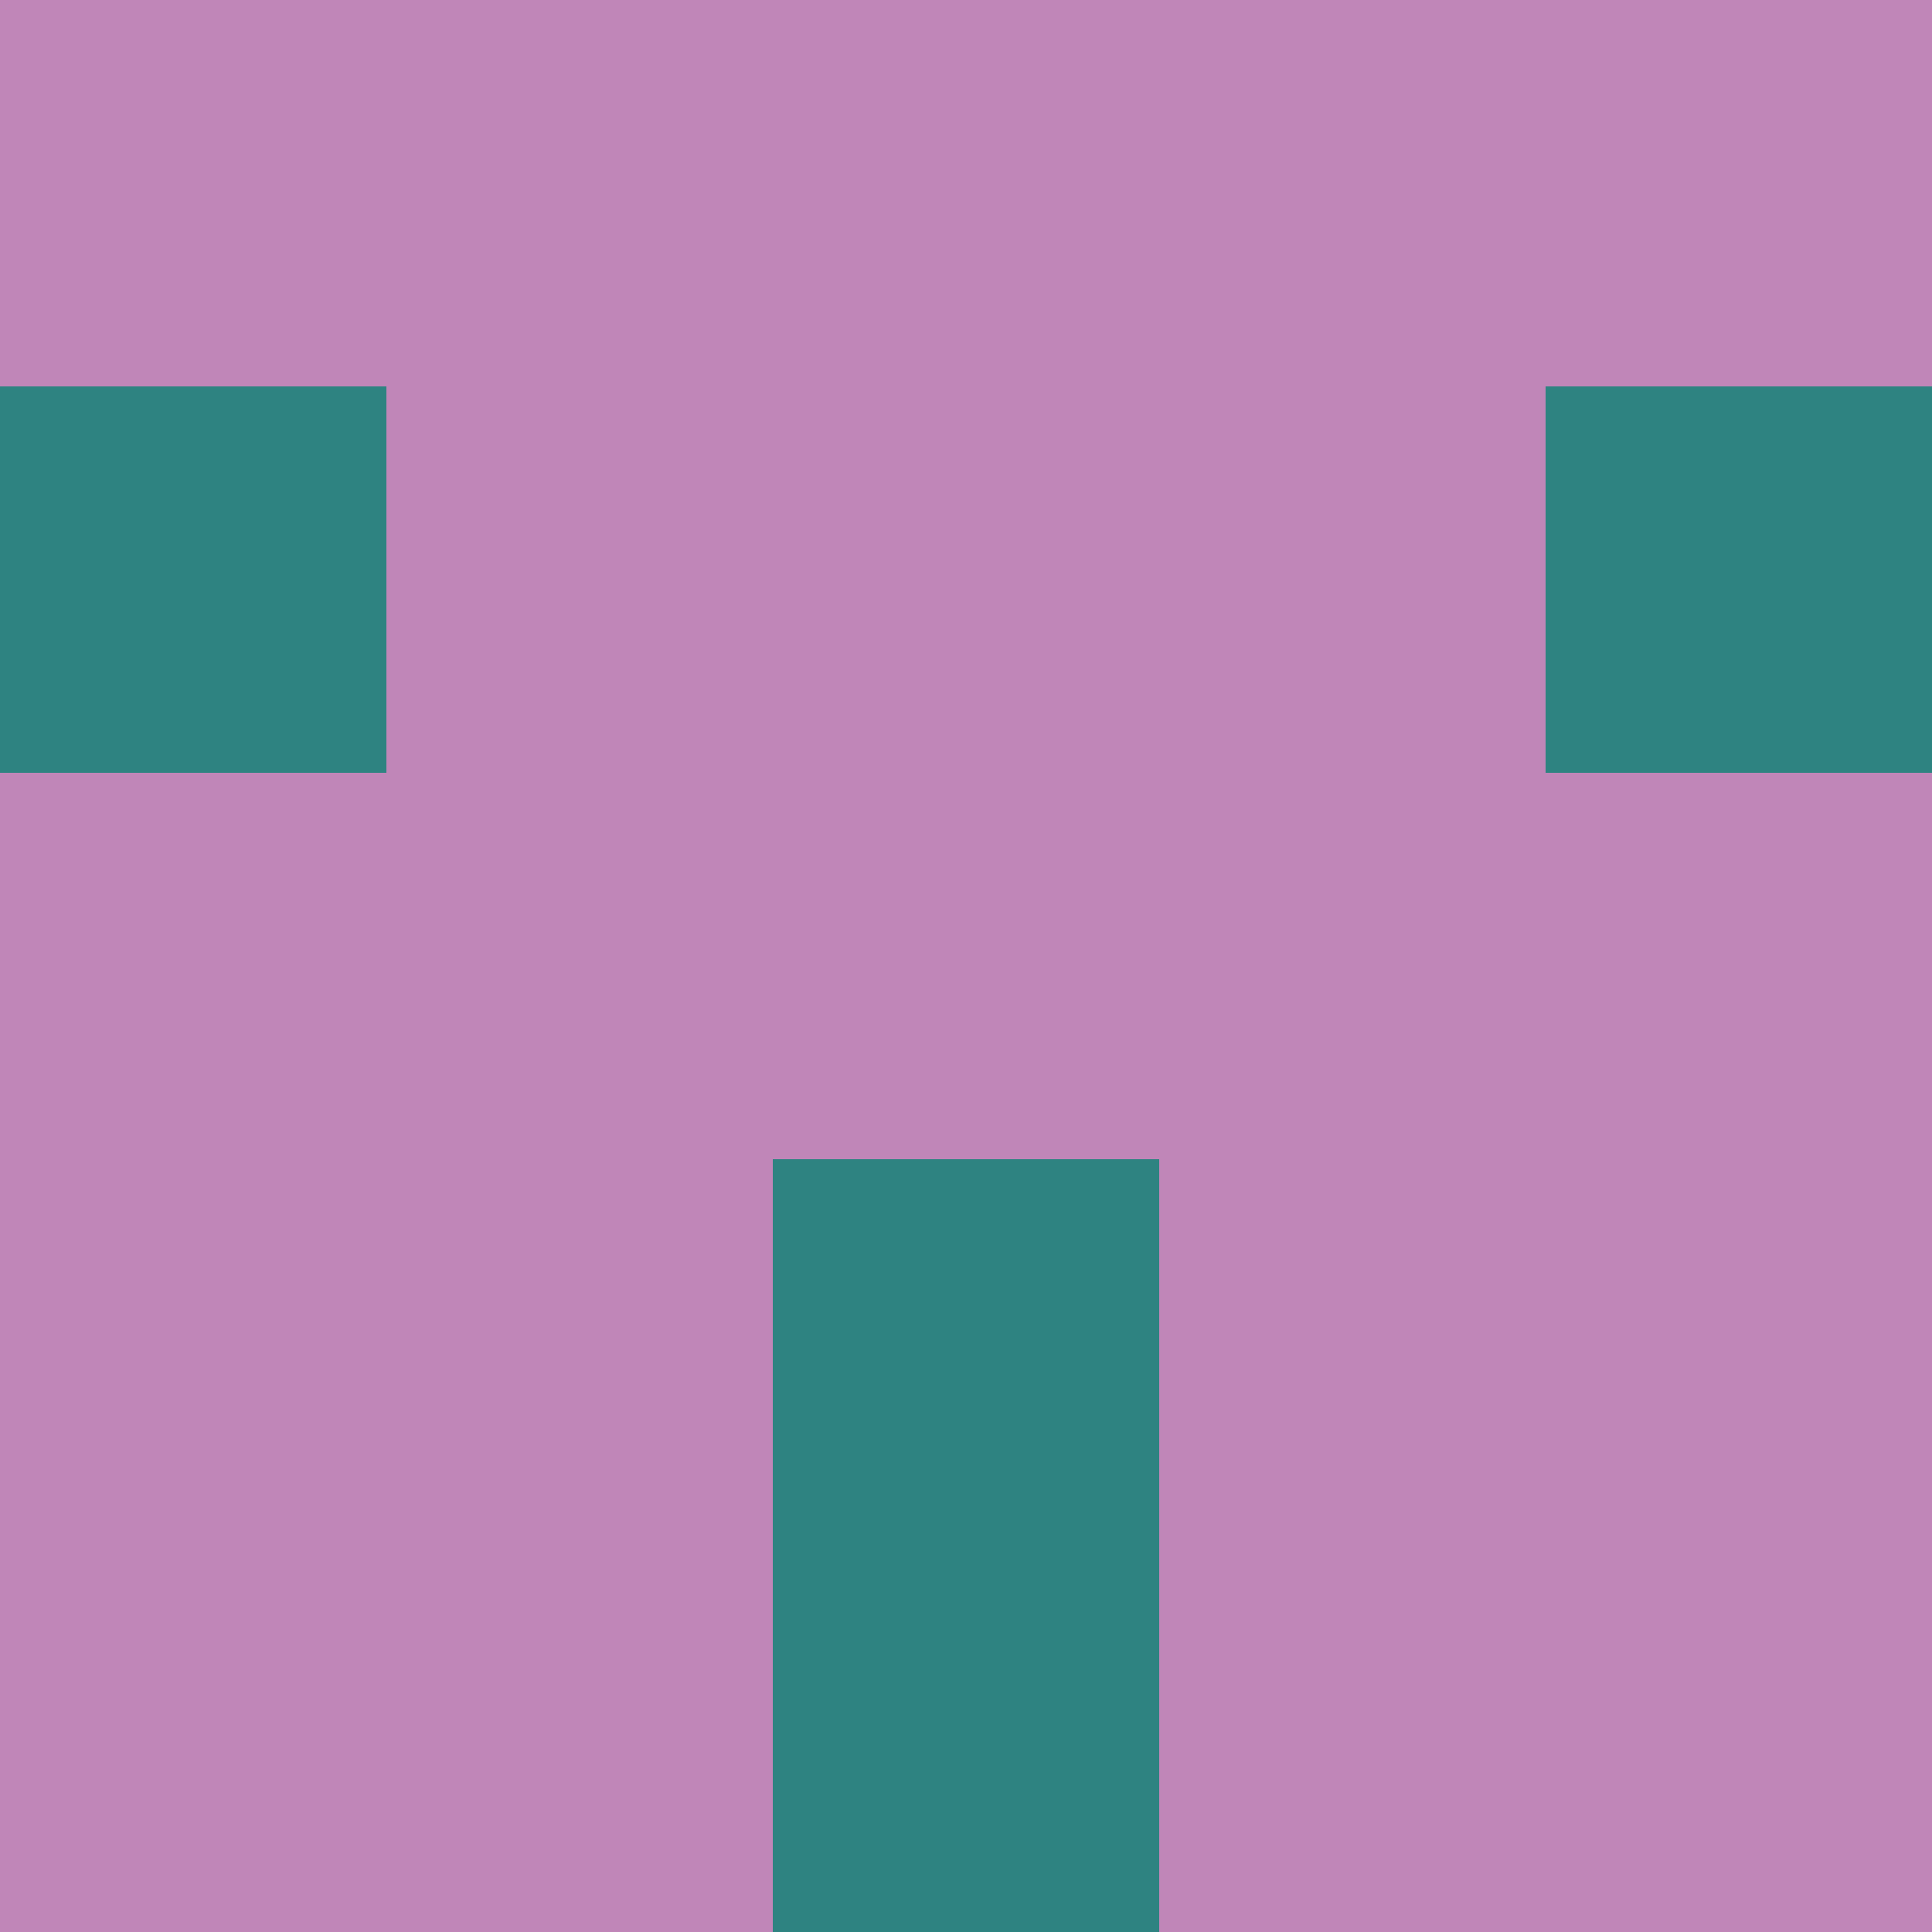 <?xml version="1.0" encoding="utf-8"?>
<!DOCTYPE svg PUBLIC "-//W3C//DTD SVG 20010904//EN"
        "http://www.w3.org/TR/2001/REC-SVG-20010904/DTD/svg10.dtd">

<svg viewBox="0 0 5 5"
     xmlns="http://www.w3.org/2000/svg"
     xmlns:xlink="http://www.w3.org/1999/xlink">

            <rect x ="0" y="0"
          width="1" height="1"
          fill="#C086B8"></rect>
        <rect x ="4" y="0"
          width="1" height="1"
          fill="#C086B8"></rect>
        <rect x ="1" y="0"
          width="1" height="1"
          fill="#C086B8"></rect>
        <rect x ="3" y="0"
          width="1" height="1"
          fill="#C086B8"></rect>
        <rect x ="2" y="0"
          width="1" height="1"
          fill="#C086B8"></rect>
                <rect x ="0" y="1"
          width="1" height="1"
          fill="#2E8381"></rect>
        <rect x ="4" y="1"
          width="1" height="1"
          fill="#2E8381"></rect>
        <rect x ="1" y="1"
          width="1" height="1"
          fill="#C086B8"></rect>
        <rect x ="3" y="1"
          width="1" height="1"
          fill="#C086B8"></rect>
        <rect x ="2" y="1"
          width="1" height="1"
          fill="#C086B8"></rect>
                <rect x ="0" y="2"
          width="1" height="1"
          fill="#C086B8"></rect>
        <rect x ="4" y="2"
          width="1" height="1"
          fill="#C086B8"></rect>
        <rect x ="1" y="2"
          width="1" height="1"
          fill="#C086B8"></rect>
        <rect x ="3" y="2"
          width="1" height="1"
          fill="#C086B8"></rect>
        <rect x ="2" y="2"
          width="1" height="1"
          fill="#C086B8"></rect>
                <rect x ="0" y="3"
          width="1" height="1"
          fill="#C086B8"></rect>
        <rect x ="4" y="3"
          width="1" height="1"
          fill="#C086B8"></rect>
        <rect x ="1" y="3"
          width="1" height="1"
          fill="#C086B8"></rect>
        <rect x ="3" y="3"
          width="1" height="1"
          fill="#C086B8"></rect>
        <rect x ="2" y="3"
          width="1" height="1"
          fill="#2E8381"></rect>
                <rect x ="0" y="4"
          width="1" height="1"
          fill="#C086B8"></rect>
        <rect x ="4" y="4"
          width="1" height="1"
          fill="#C086B8"></rect>
        <rect x ="1" y="4"
          width="1" height="1"
          fill="#C086B8"></rect>
        <rect x ="3" y="4"
          width="1" height="1"
          fill="#C086B8"></rect>
        <rect x ="2" y="4"
          width="1" height="1"
          fill="#2E8381"></rect>
        </svg>

